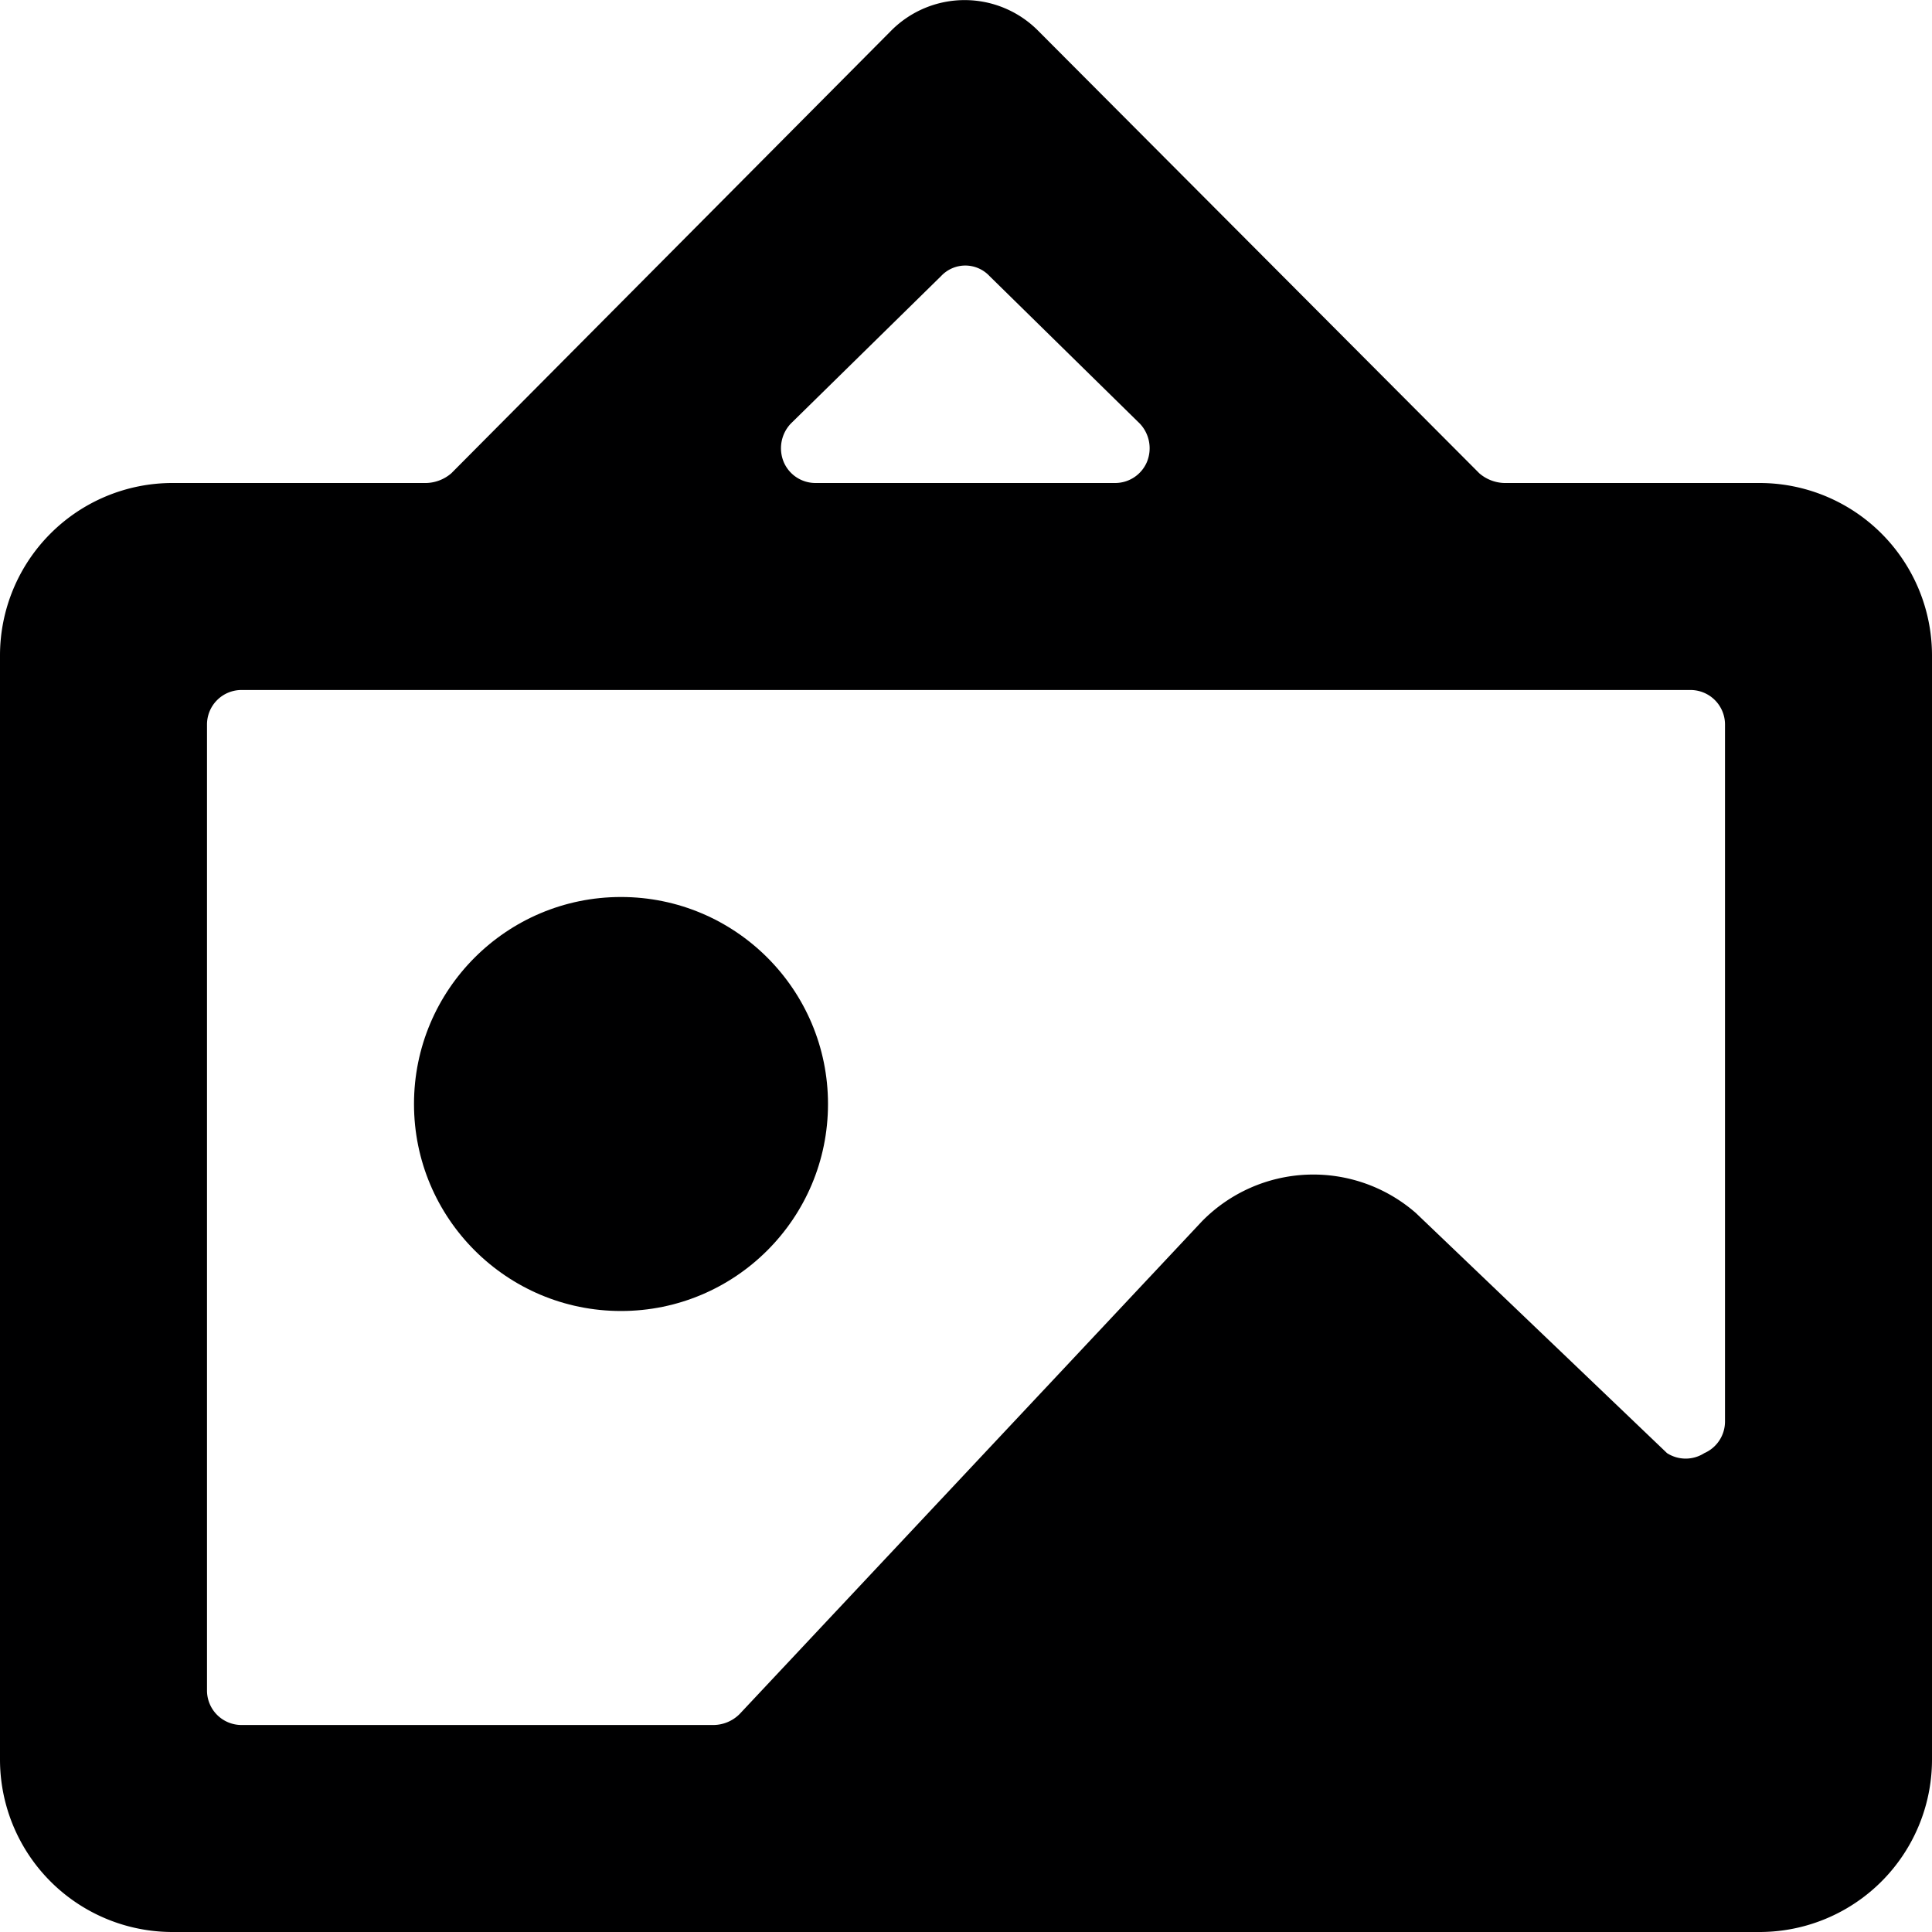 <svg xmlns="http://www.w3.org/2000/svg" viewBox="0 0 14 14">
  <g>
    <circle cx="4.5" cy="8" r="1.5" style="fill: #000001"/>
    <path d="M14,4.75A1.25,1.25,0,0,0,12.75,3.5H10.9a.29.29,0,0,1-.18-.07L7.52.22a.75.75,0,0,0-1.06,0L3.27,3.43a.29.29,0,0,1-.18.07H1.25A1.25,1.25,0,0,0,0,4.75v8A1.25,1.25,0,0,0,1.25,14h11.5A1.25,1.25,0,0,0,14,12.75ZM6.82,2a.24.24,0,0,1,.35,0L8.26,3.07a.26.26,0,0,1,.05.28.25.25,0,0,1-.23.15H5.91a.25.25,0,0,1-.23-.15.26.26,0,0,1,.05-.28Zm5.68,8.3a.25.25,0,0,1-.15.23.25.25,0,0,1-.27,0L10.26,8.79a1.13,1.13,0,0,0-1.55.06L5.36,12.42a.27.27,0,0,1-.19.08H1.75a.25.25,0,0,1-.25-.25v-7A.25.25,0,0,1,1.75,5h10.5a.25.25,0,0,1,.25.25Z" style="fill: #000001"/>
  </g>
</svg>
